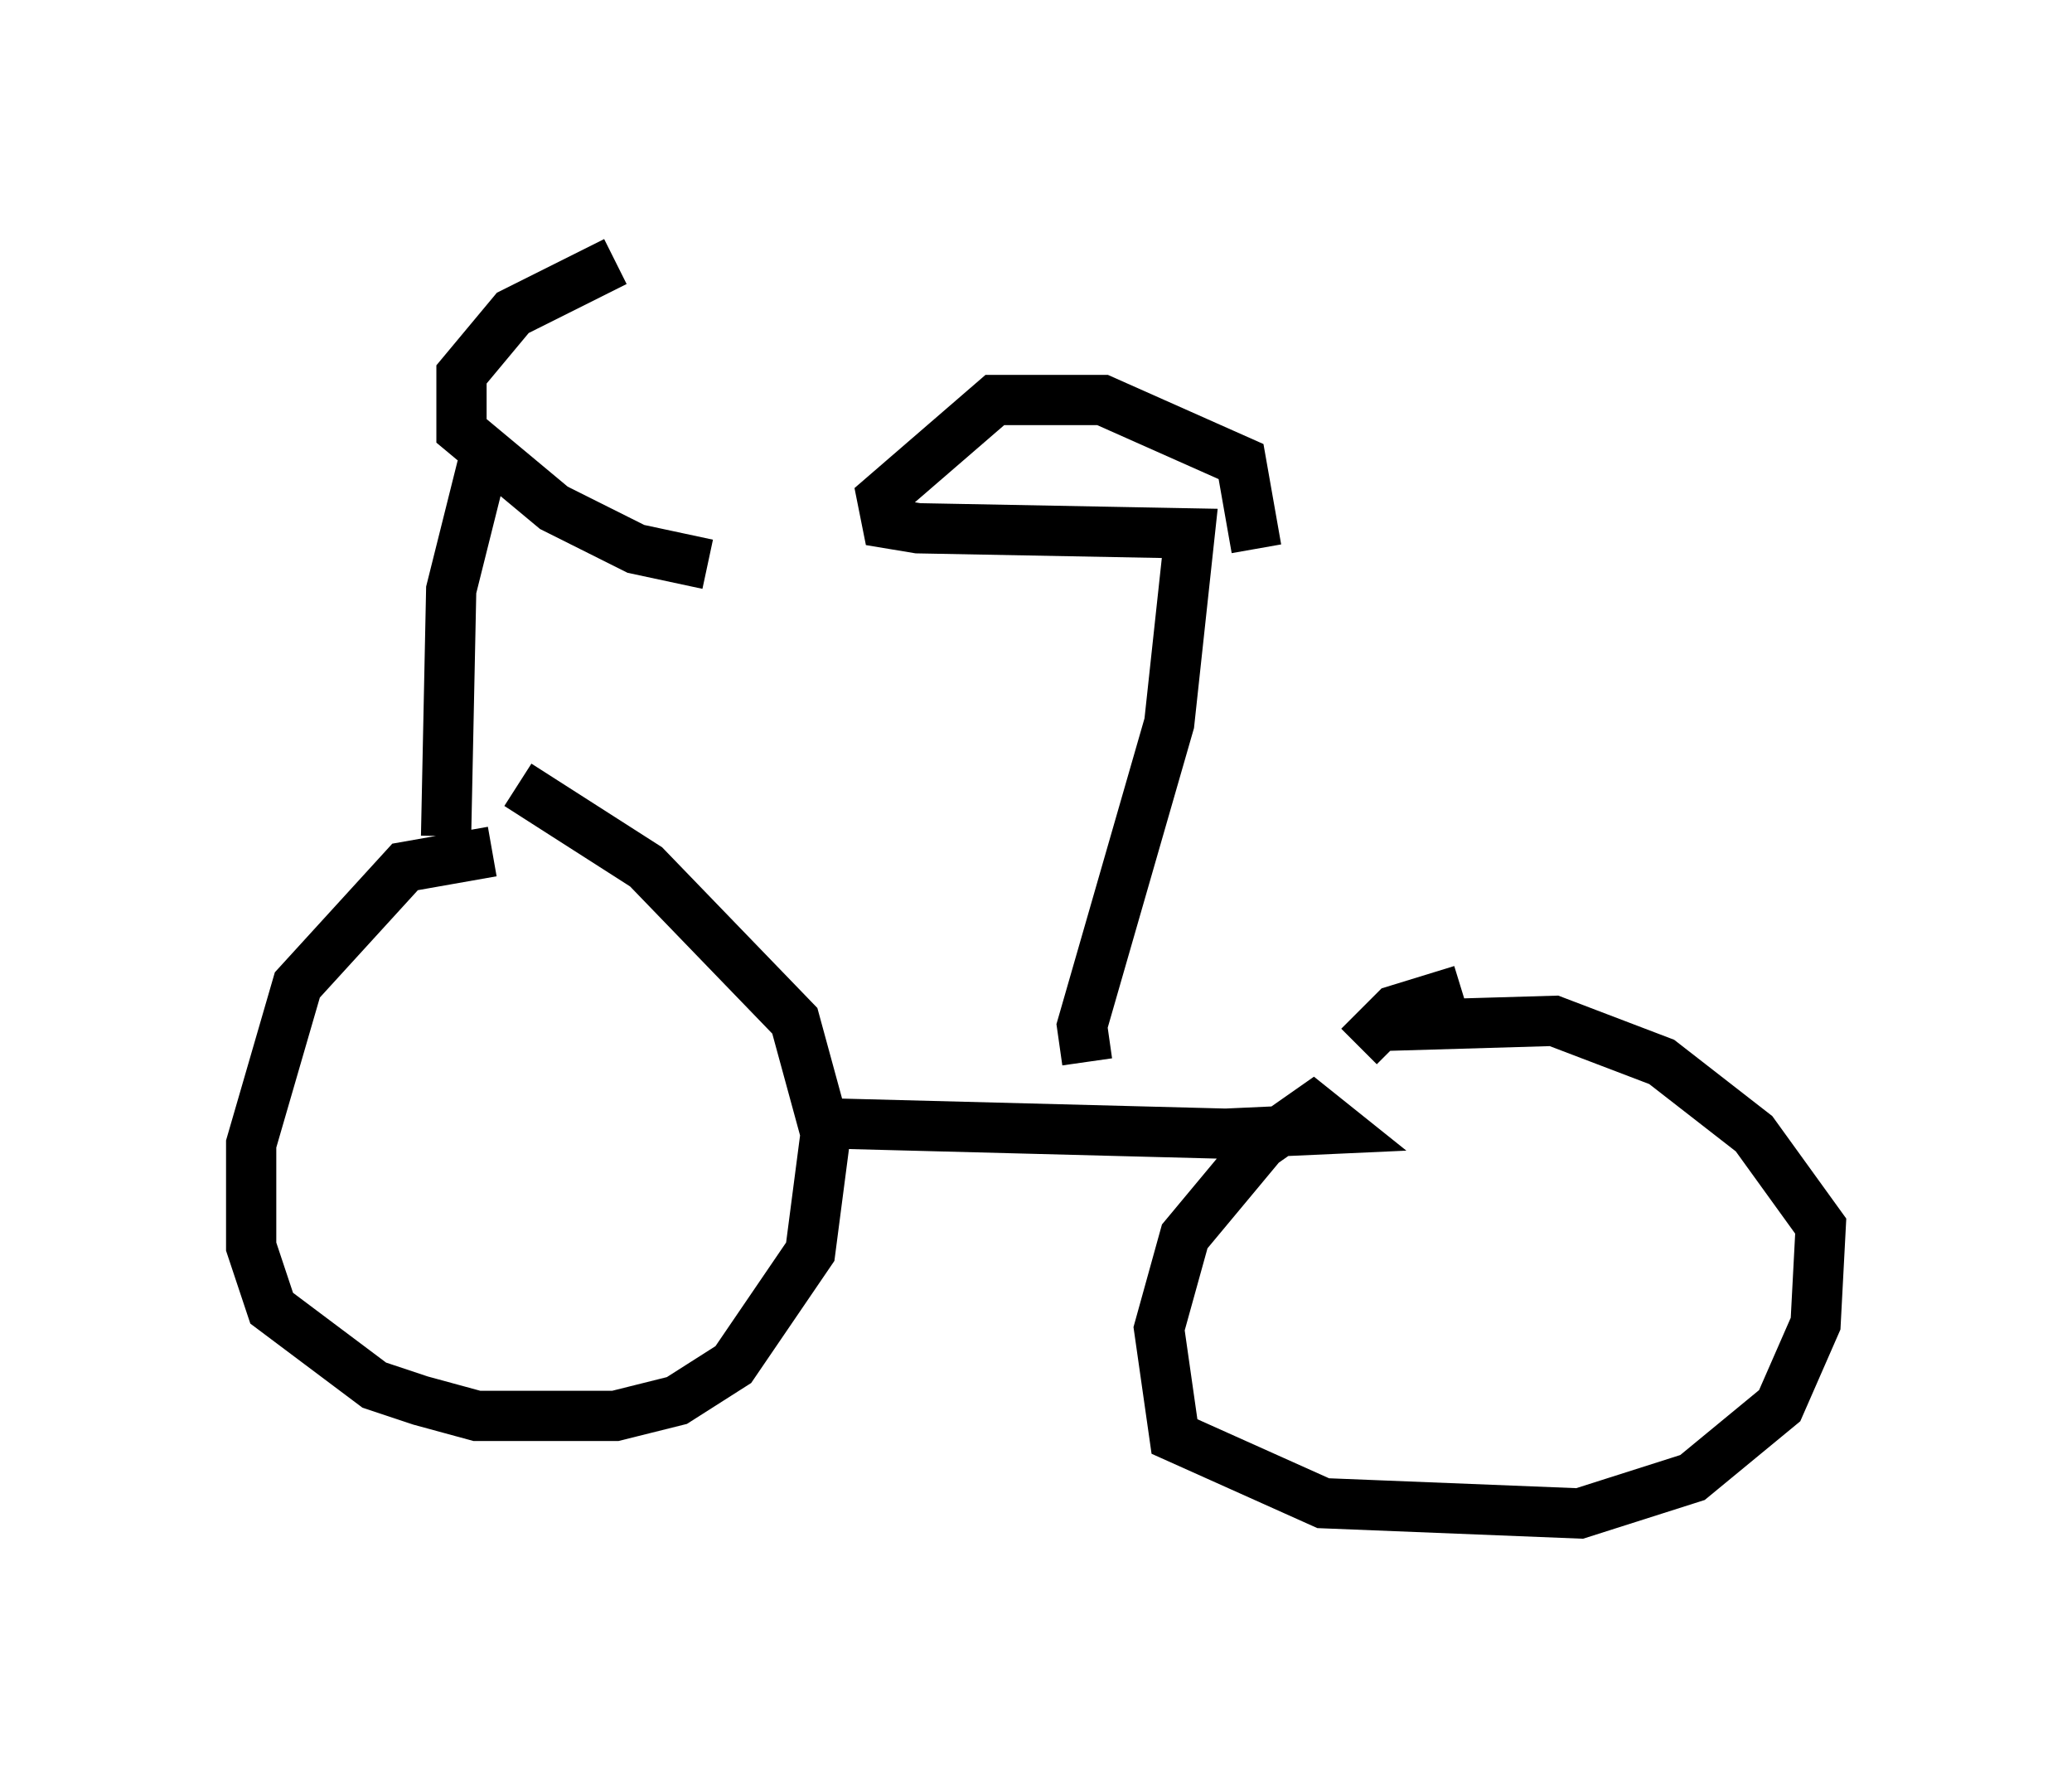 <?xml version="1.0" encoding="utf-8" ?>
<svg baseProfile="full" height="35.113" version="1.1" width="41.238" xmlns="http://www.w3.org/2000/svg" xmlns:ev="http://www.w3.org/2001/xml-events" xmlns:xlink="http://www.w3.org/1999/xlink"><defs /><rect fill="white" height="35.113" width="41.238" x="0" y="0" /><path d="M13.779, 5 m-1.531, 0.204 l-2.042, 1.021 -1.021, 1.225 l0.0, 1.123 1.838, 1.531 l1.633, 0.817 1.429, 0.306 m-4.492, -1.94 l-0.613, 2.45 -0.102, 4.9 m0.919, 0.306 l-1.735, 0.306 -2.144, 2.348 l-0.919, 3.165 0.0, 2.042 l0.408, 1.225 2.042, 1.531 l0.919, 0.306 1.123, 0.306 l2.756, 0.0 1.225, -0.306 l1.123, -0.715 1.531, -2.246 l0.306, -2.348 -0.613, -2.246 l-2.96, -3.063 -2.552, -1.633 m6.227, 6.738 l7.861, 0.204 2.246, -0.102 l-0.51, -0.408 -1.021, 0.715 l-1.531, 1.838 -0.51, 1.838 l0.306, 2.144 2.96, 1.327 l5.104, 0.204 2.246, -0.715 l1.735, -1.429 0.715, -1.633 l0.102, -1.94 -1.327, -1.838 l-1.838, -1.429 -2.144, -0.817 l-3.471, 0.102 m1.633, -0.715 l-1.327, 0.408 -0.715, 0.715 m-5.41, 0.306 l-0.102, -0.715 1.735, -6.023 l0.408, -3.777 -5.41, -0.102 l-0.613, -0.102 -0.102, -0.51 l2.246, -1.94 2.144, 0.0 l2.756, 1.225 0.306, 1.735 " fill="none" stroke="black" stroke-width="1" /></svg>
